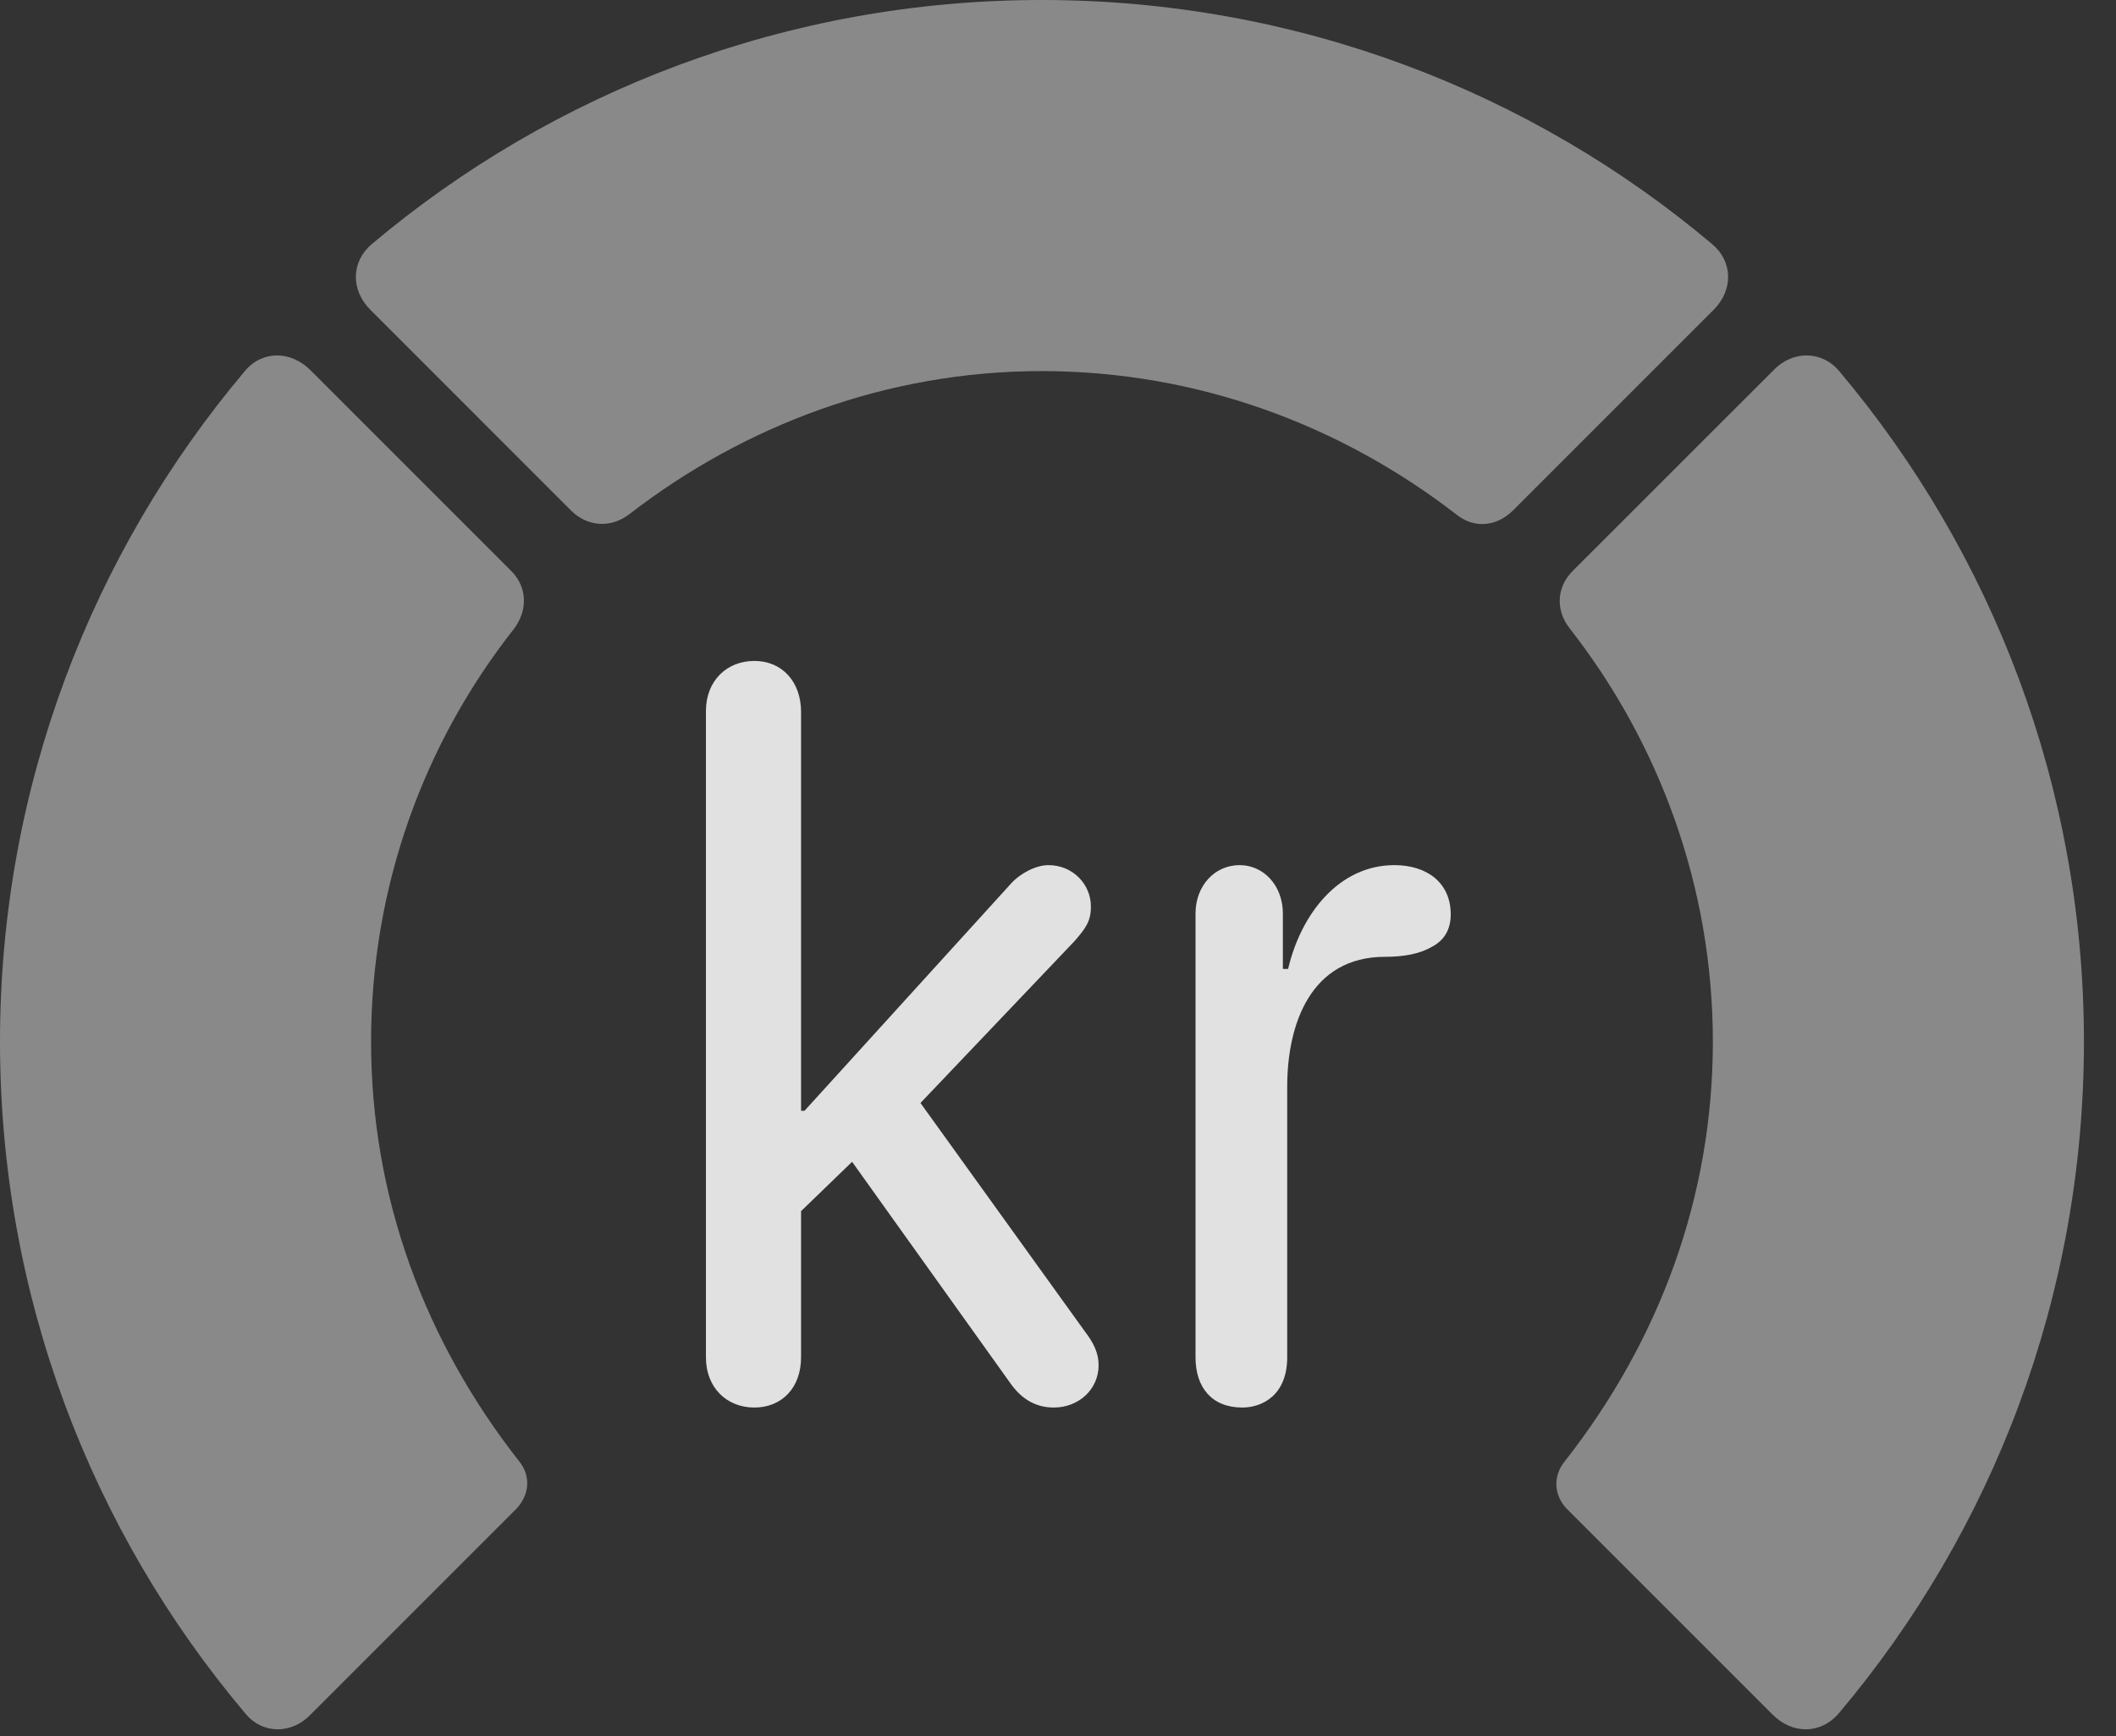 <?xml version="1.0" encoding="UTF-8"?>
<!--Generator: Apple Native CoreSVG 341-->
<!DOCTYPE svg
PUBLIC "-//W3C//DTD SVG 1.1//EN"
       "http://www.w3.org/Graphics/SVG/1.1/DTD/svg11.dtd">
<svg version="1.1" xmlns="http://www.w3.org/2000/svg" xmlns:xlink="http://www.w3.org/1999/xlink" viewBox="0 0 23.887 19.6">
 <rect x="0" y="0" width="23.887" height="19.6" fill="#333333" stroke="none"/>
 <g>
  <rect height="19.6" opacity="0" width="23.887" x="0" y="0"/>
  <path d="M23.525 11.758C23.525 8.887 22.49 6.24 20.762 4.189C20.566 3.955 20.234 3.955 20.02 4.18L17.754 6.445C17.568 6.631 17.559 6.895 17.725 7.1C18.73 8.389 19.336 10.01 19.336 11.758C19.336 13.516 18.73 15.137 17.666 16.494C17.529 16.66 17.539 16.875 17.686 17.031L20.01 19.355C20.234 19.58 20.557 19.58 20.762 19.336C22.49 17.285 23.525 14.639 23.525 11.758Z" fill="white" fill-opacity="0.425"/>
  <path d="M11.758 4.189C13.525 4.189 15.146 4.805 16.445 5.811C16.641 5.967 16.895 5.947 17.08 5.762L19.346 3.496C19.57 3.271 19.561 2.949 19.326 2.754C17.285 1.035 14.639 0 11.758 0C8.887 0 6.24 1.035 4.199 2.754C3.965 2.949 3.955 3.271 4.18 3.496L6.445 5.762C6.631 5.947 6.895 5.967 7.109 5.801C8.398 4.805 10.01 4.189 11.758 4.189Z" fill="white" fill-opacity="0.425"/>
  <path d="M0 11.758C0 14.639 1.035 17.285 2.764 19.336C2.959 19.58 3.291 19.58 3.506 19.355L5.83 17.031C5.977 16.875 5.996 16.66 5.859 16.494C4.795 15.137 4.189 13.516 4.189 11.758C4.189 10.01 4.785 8.389 5.801 7.1C5.957 6.895 5.957 6.631 5.771 6.445L3.506 4.18C3.281 3.955 2.959 3.955 2.764 4.189C1.035 6.24 0 8.887 0 11.758Z" fill="white" fill-opacity="0.425"/>
  <path d="M8.516 15.889C8.828 15.889 9.043 15.664 9.043 15.322L9.043 13.672L9.619 13.115L11.406 15.615C11.523 15.781 11.68 15.889 11.895 15.889C12.178 15.889 12.402 15.684 12.402 15.41C12.402 15.273 12.344 15.156 12.246 15.029L10.391 12.451L12.129 10.625C12.256 10.479 12.315 10.4 12.315 10.234C12.315 9.98 12.109 9.766 11.836 9.766C11.69 9.766 11.514 9.863 11.416 9.971L9.082 12.539L9.043 12.539L9.043 8.037C9.043 7.695 8.828 7.461 8.516 7.461C8.203 7.461 7.969 7.686 7.969 8.027L7.969 15.322C7.969 15.664 8.203 15.889 8.516 15.889ZM14.023 15.889C14.258 15.889 14.531 15.742 14.531 15.322L14.531 12.266C14.531 11.562 14.795 10.801 15.635 10.801C15.84 10.801 16.025 10.771 16.172 10.684C16.299 10.615 16.377 10.498 16.377 10.322C16.377 9.961 16.104 9.766 15.742 9.766C15.117 9.766 14.688 10.312 14.541 10.938L14.482 10.938L14.482 10.312C14.482 10 14.268 9.766 13.994 9.766C13.711 9.766 13.496 10 13.496 10.312L13.496 15.322C13.496 15.664 13.682 15.889 14.023 15.889Z" fill="white" fill-opacity="0.85"/>
 </g>
</svg>
